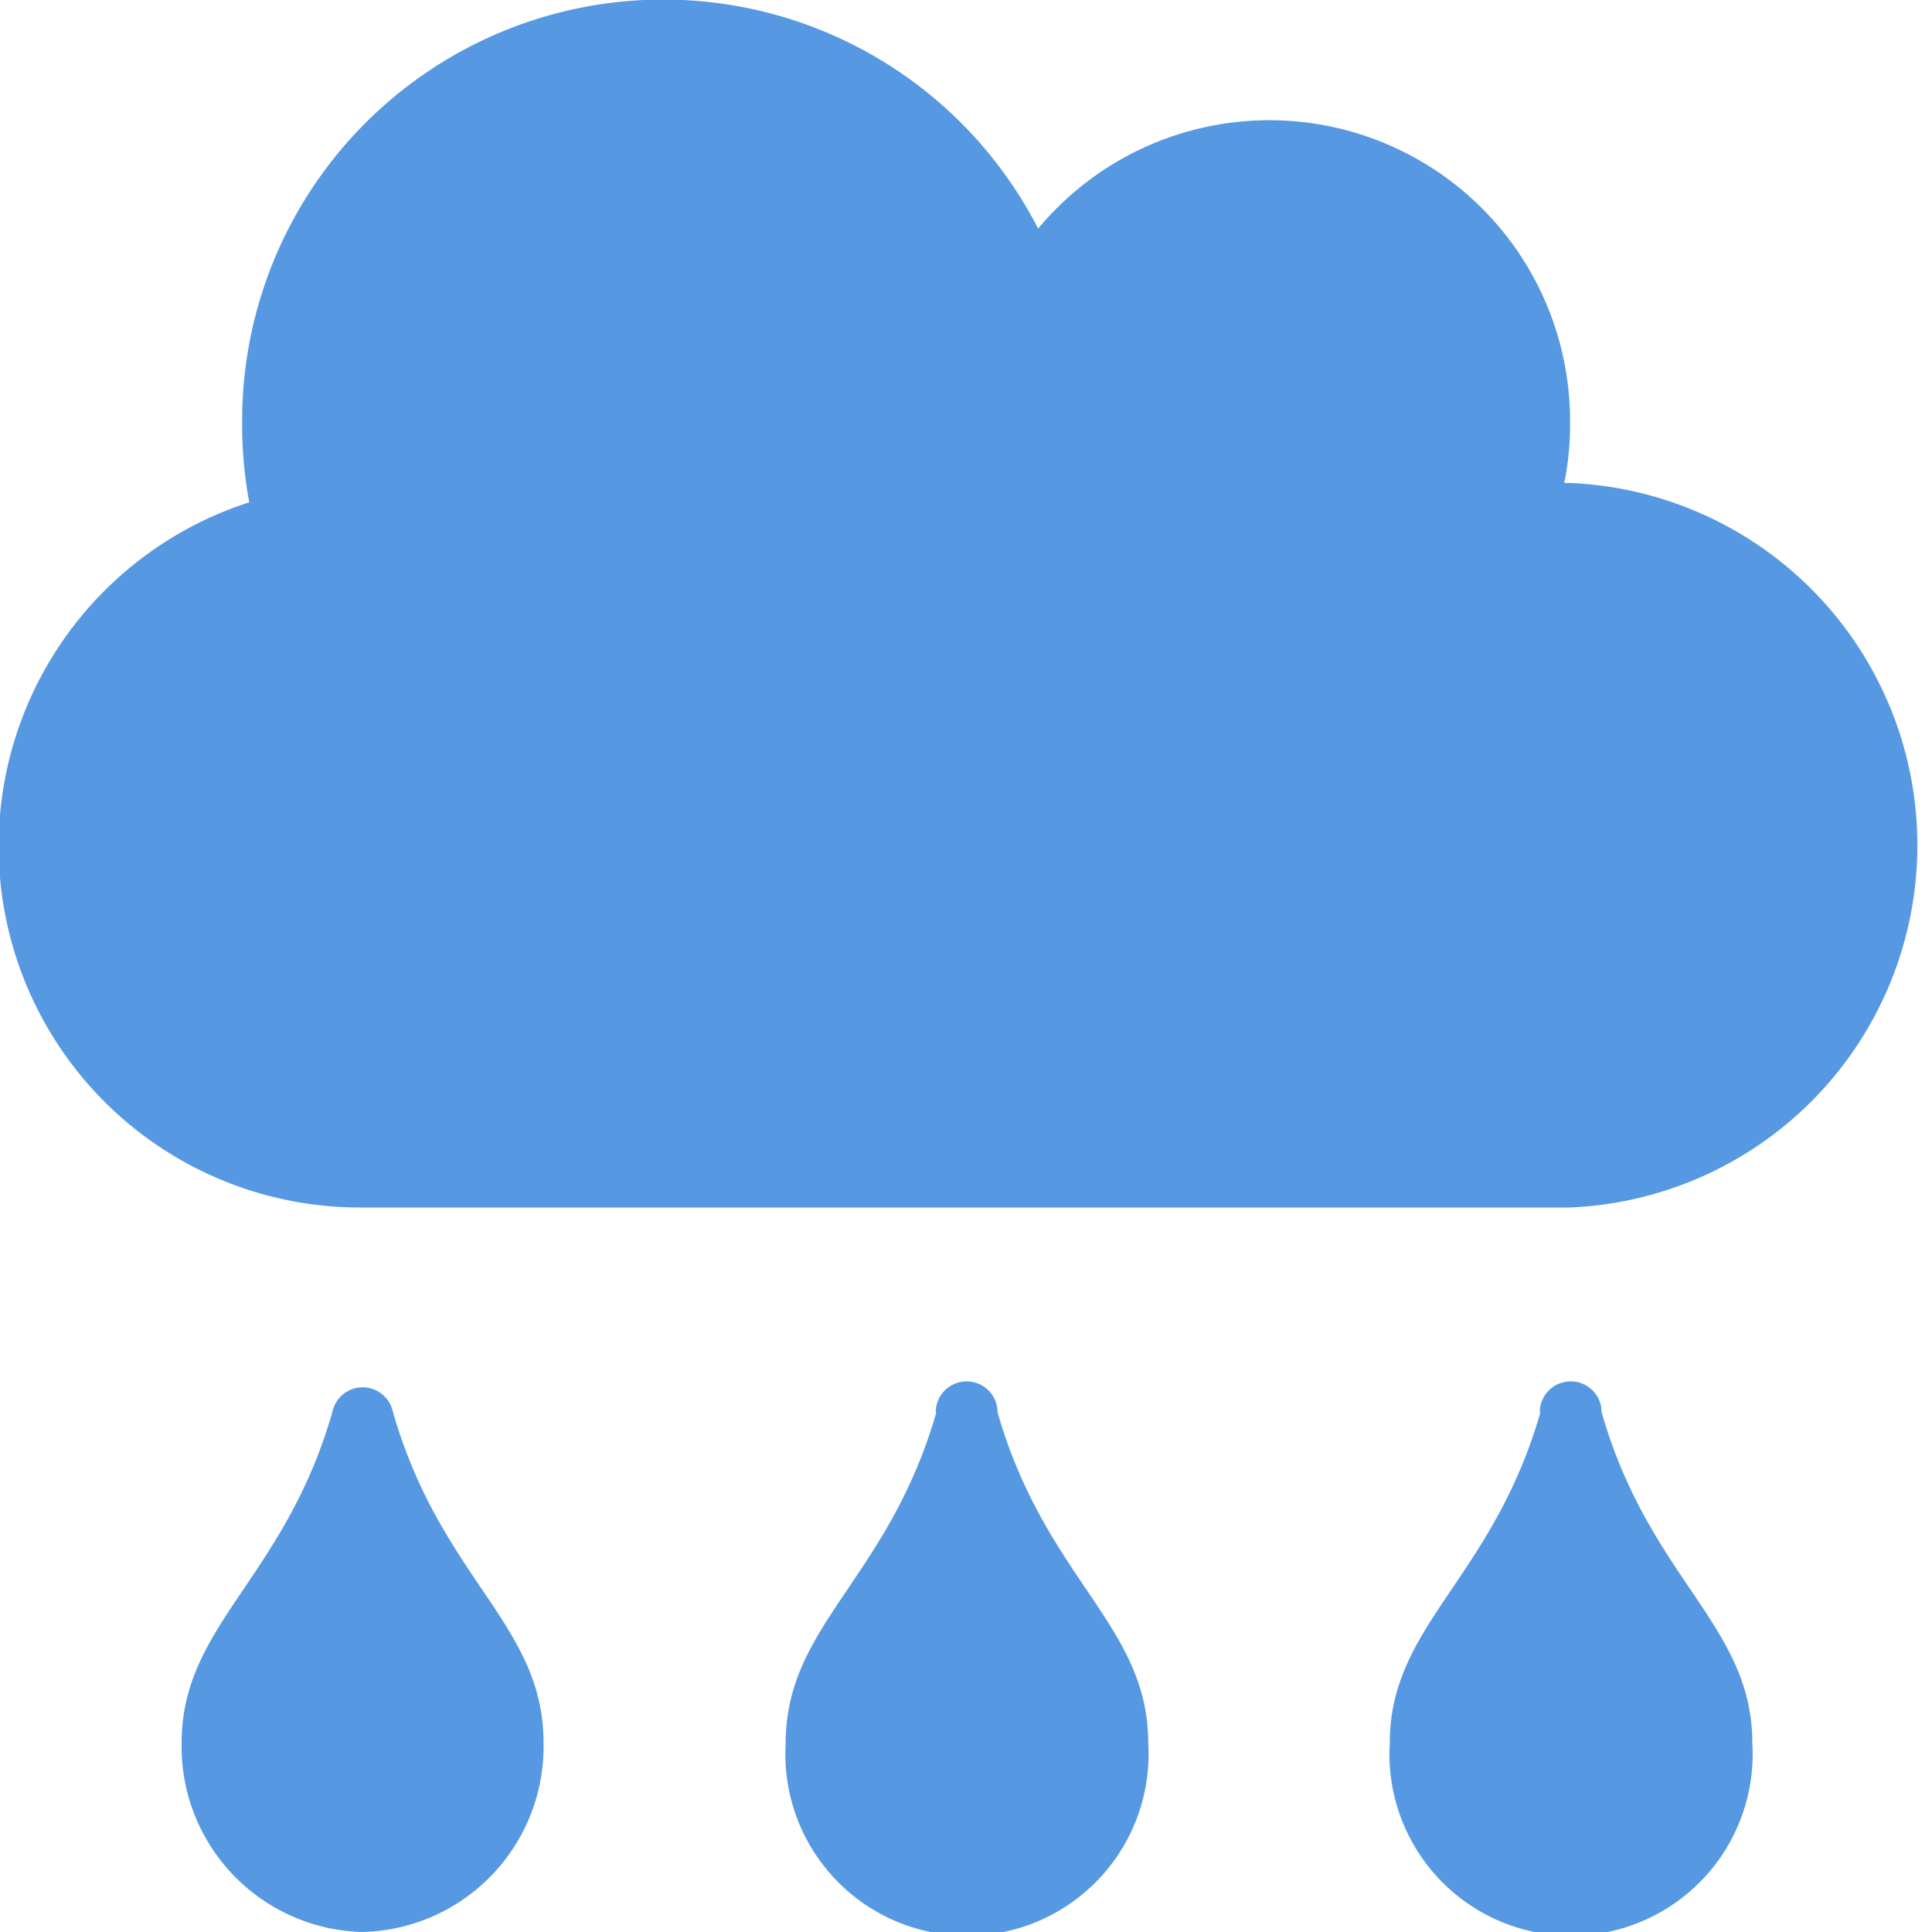 <svg xmlns="http://www.w3.org/2000/svg" viewBox="0 0 30 30"><defs><style>.cls-1{fill:#5699e2;}</style></defs><title>siplujaRecurso 9</title><g id="Capa_2" data-name="Capa 2"><g id="Capa_1-2" data-name="Capa 1"><path class="cls-1" d="M24.38,7.5h-.09a4.58,4.58,0,0,0,.09-.95,4.67,4.67,0,0,0-8.26-3,6.54,6.54,0,0,0-12.36,3A6.66,6.66,0,0,0,3.87,7.8,5.61,5.61,0,0,0,5.63,18.75H24.38a5.63,5.63,0,0,0,0-11.25ZM5.16,21.93c-.75,2.6-2.34,3.3-2.34,5.14A2.88,2.88,0,0,0,5.63,30a2.88,2.88,0,0,0,2.81-2.94c0-1.84-1.59-2.53-2.34-5.14A.48.48,0,0,0,5.16,21.93Zm9.38,0c-.75,2.6-2.34,3.3-2.34,5.14a2.82,2.82,0,1,0,5.63,0c0-1.84-1.59-2.53-2.34-5.14A.48.48,0,0,0,14.53,21.93Zm9.38,0c-.75,2.6-2.34,3.3-2.34,5.14a2.82,2.82,0,1,0,5.63,0c0-1.84-1.59-2.53-2.34-5.14A.48.48,0,0,0,23.91,21.93Z"/></g></g></svg>
